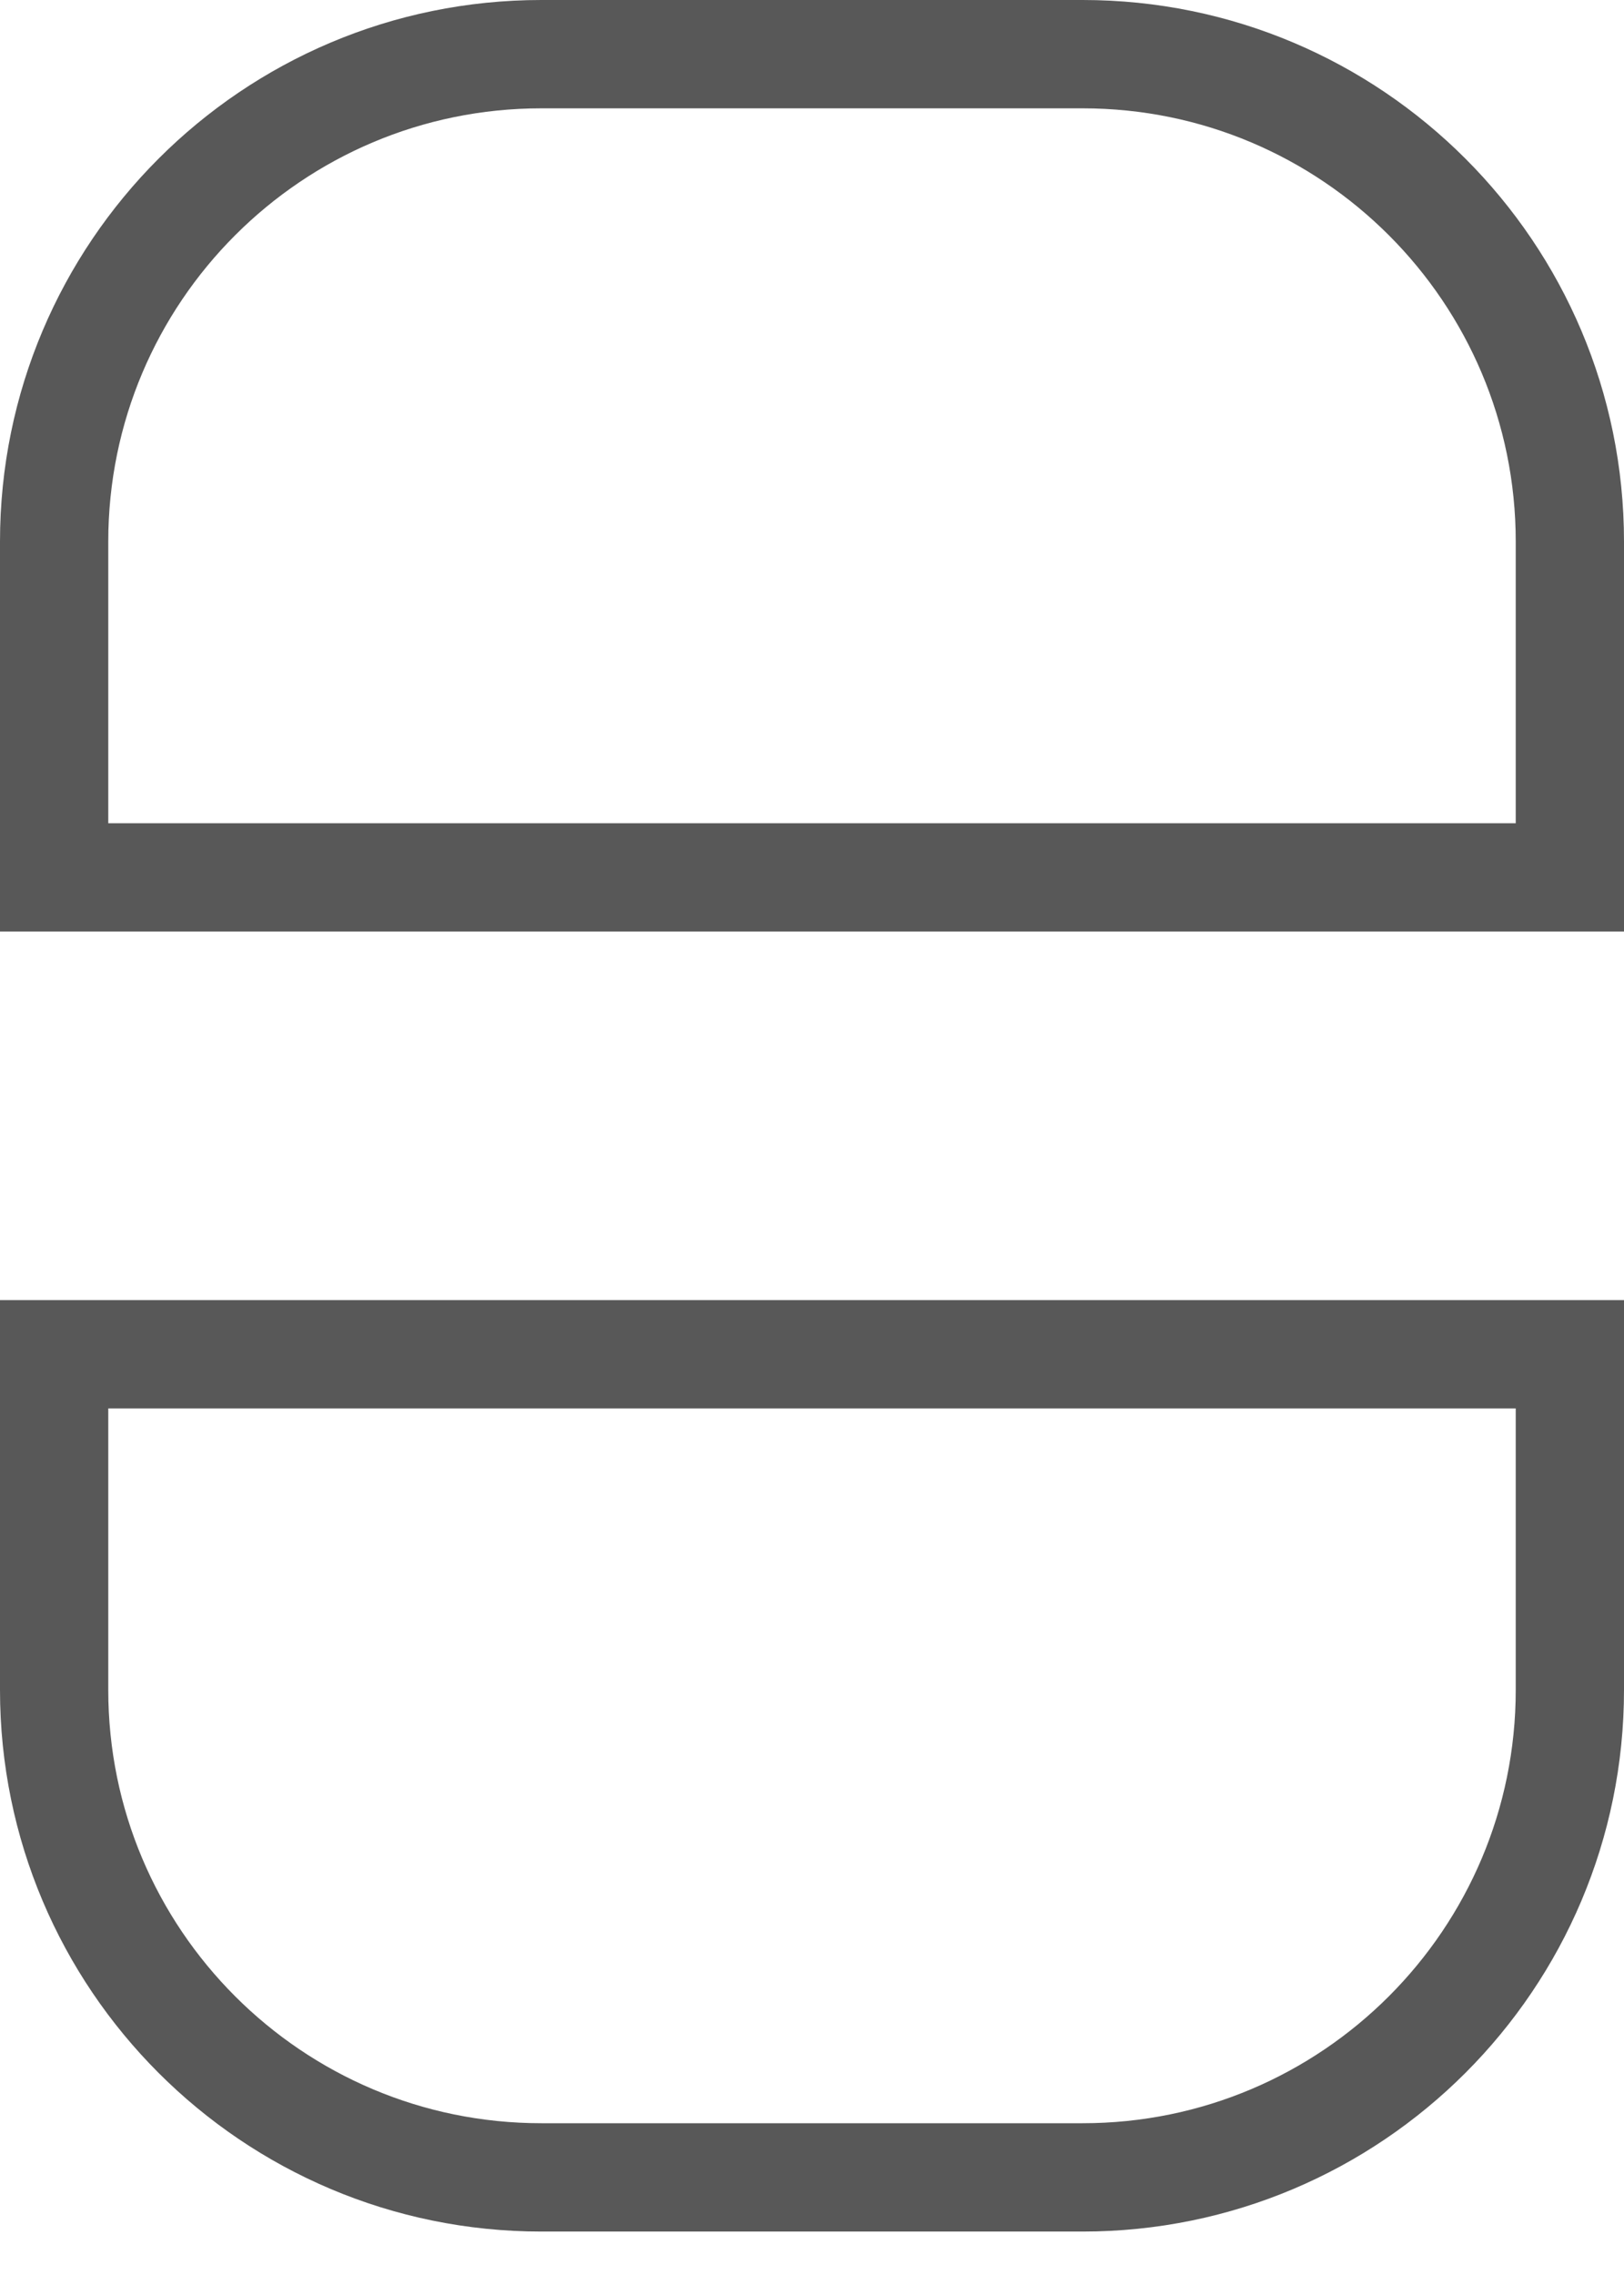 <svg width="15" height="21" viewBox="0 0 15 21" fill="none" xmlns="http://www.w3.org/2000/svg">
<path d="M5 0.5H10C12.485 0.5 14.5 2.515 14.5 5V8.099H0.5V5C0.5 2.515 2.515 0.5 5 0.5Z" stroke="#585858"/>
<path d="M10 20.099L5 20.099C2.515 20.099 0.5 18.084 0.5 15.599L0.5 12.501L14.5 12.501L14.5 15.599C14.5 18.084 12.485 20.099 10 20.099Z" stroke="#585858"/>
</svg>
